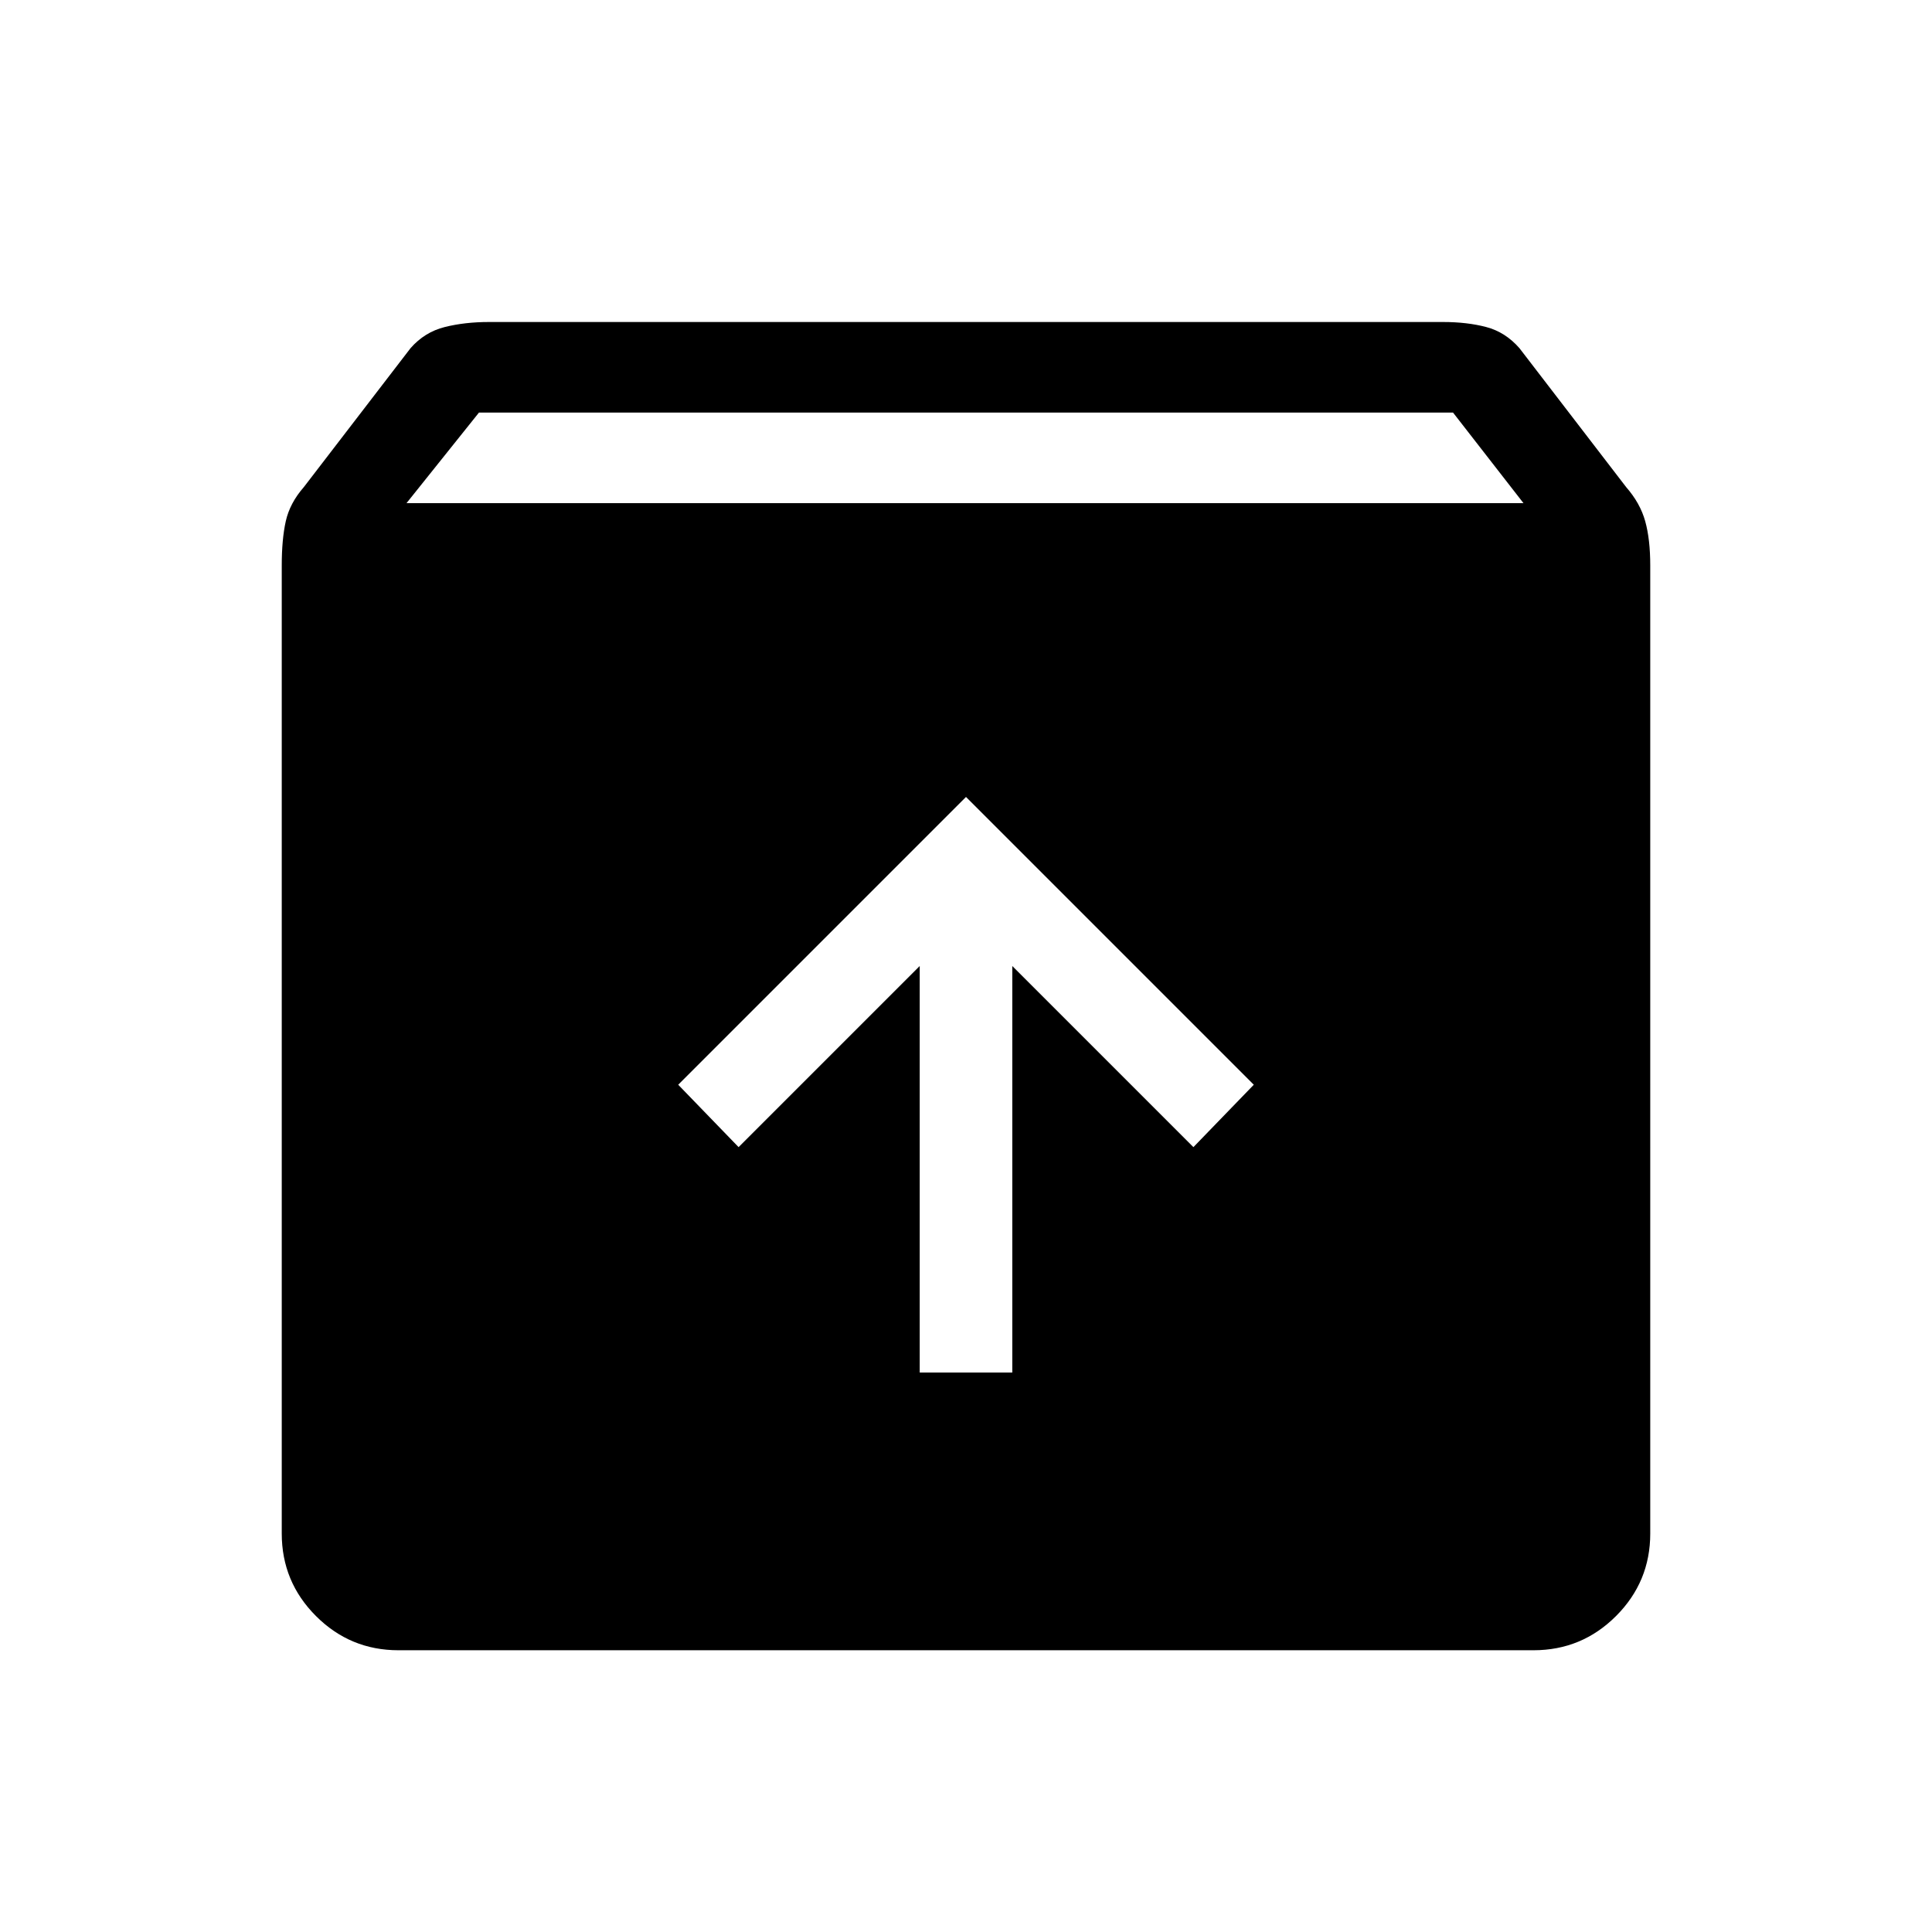 <svg xmlns="http://www.w3.org/2000/svg" width="48" height="48" viewBox="0 0 48 48"><path d="M9.9 41q-1.2 0-2.05-.85Q7 39.3 7 38.1V14.05q0-.65.1-1.1.1-.45.45-.85l2.65-3.45q.35-.4.85-.525T12.15 8h23.7q.6 0 1.075.125t.825.525l2.65 3.45q.35.4.475.85.125.45.125 1.1V38.1q0 1.2-.85 2.05-.85.85-2.05.85Zm.2-28.5h27.75l-1.75-2.25H11.9Zm12.75 21.6h2.3V24l4.5 4.5 1.5-1.55L24 19.8l-7.15 7.15 1.5 1.55 4.5-4.5Z"/></svg>